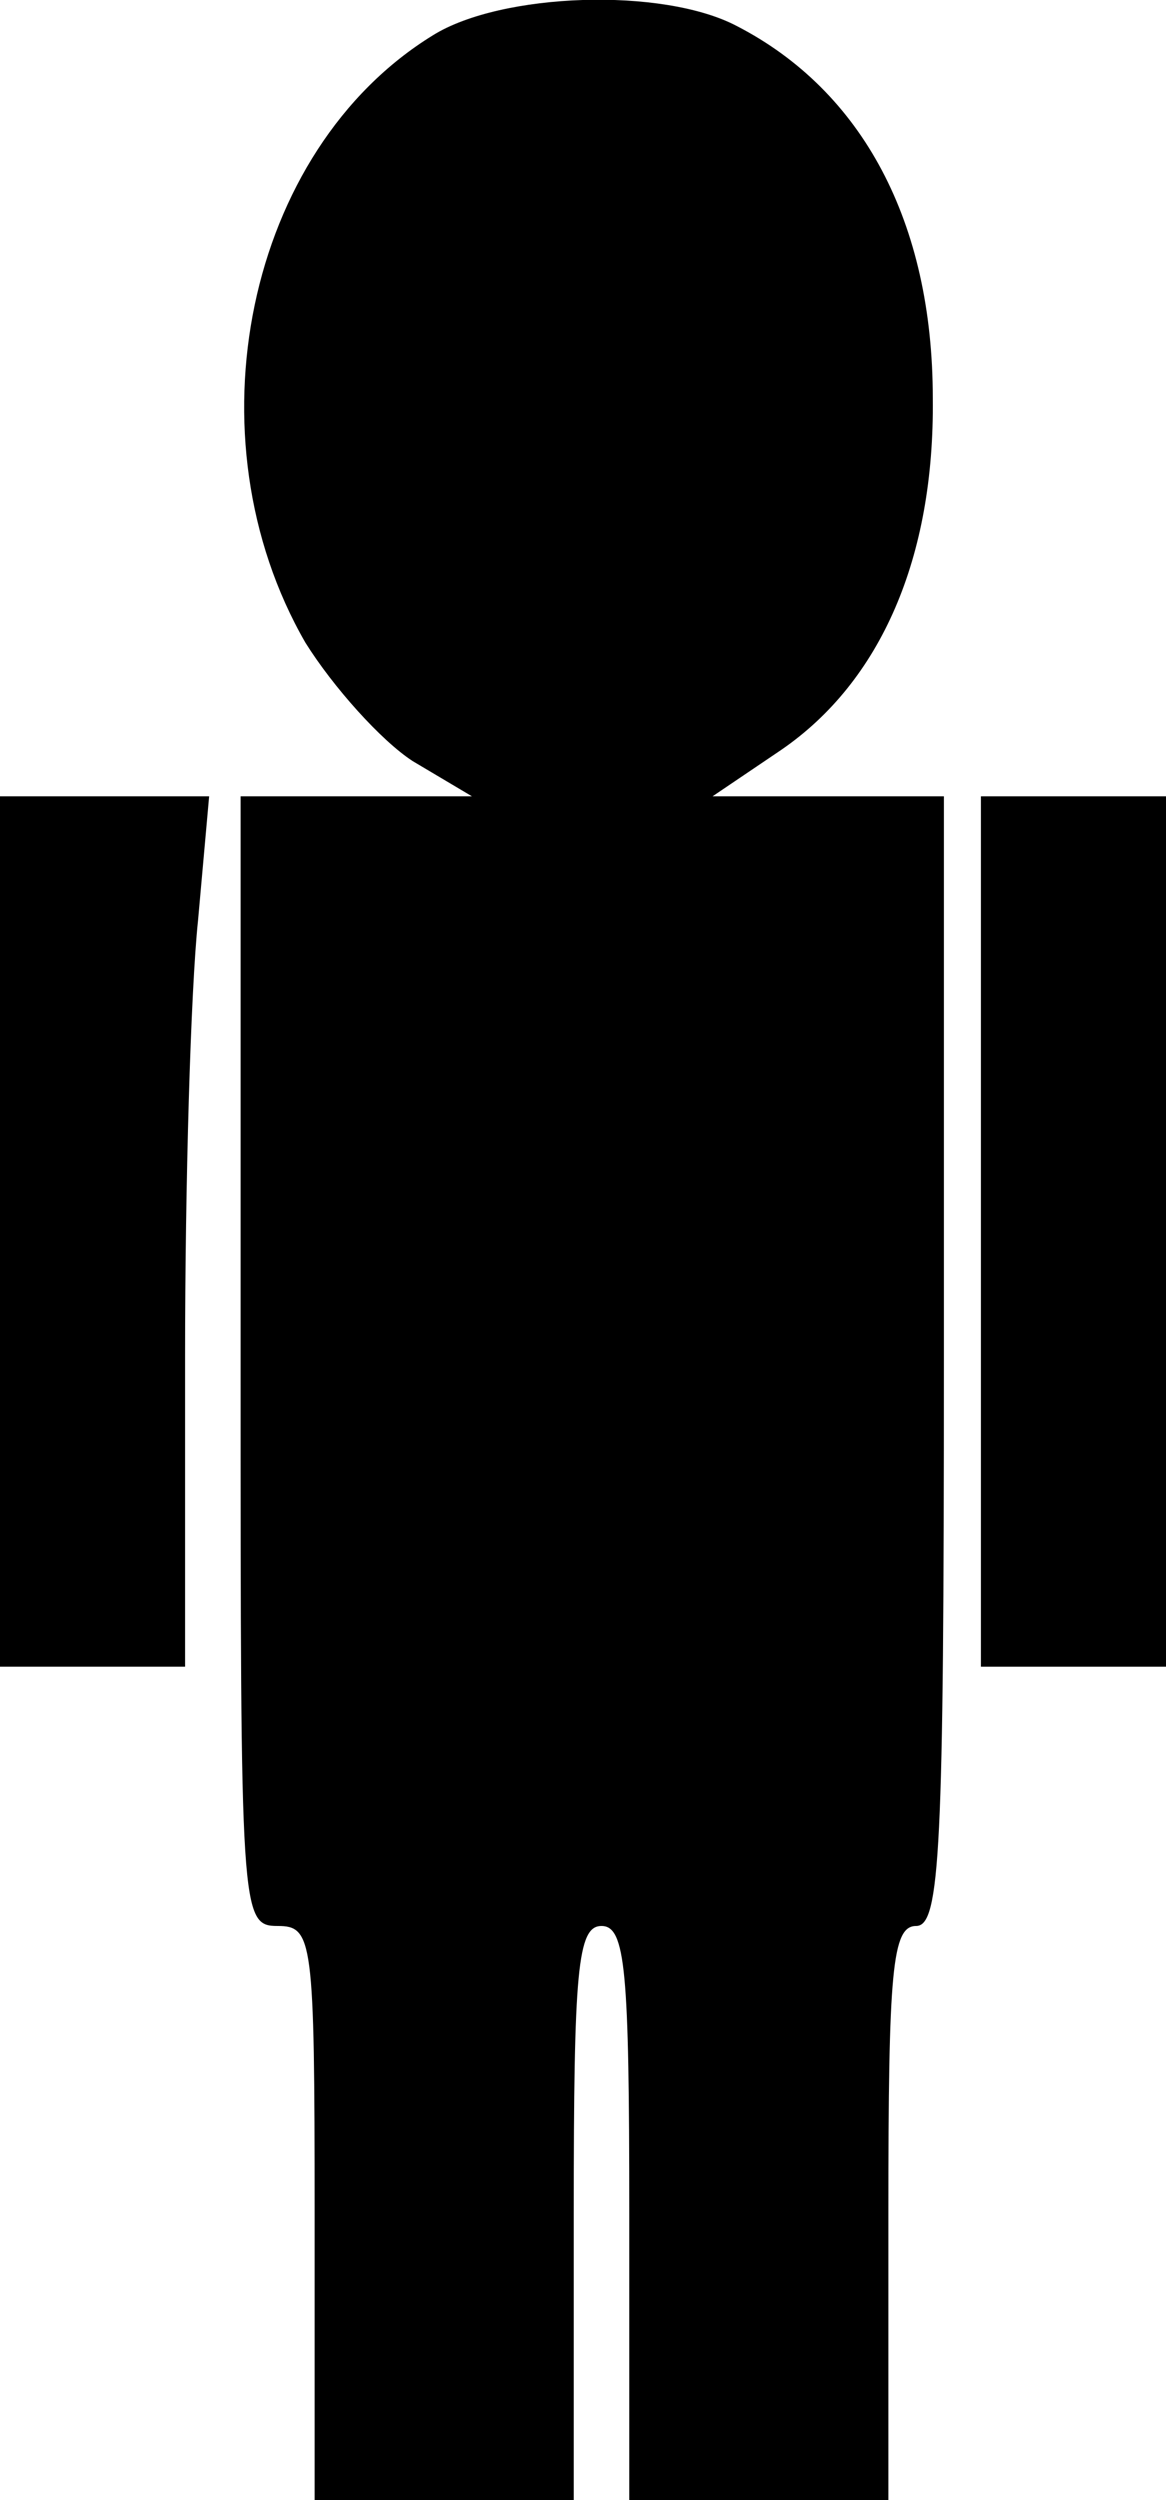 <?xml version="1.0" standalone="no"?>
<!DOCTYPE svg PUBLIC "-//W3C//DTD SVG 20010904//EN"
 "http://www.w3.org/TR/2001/REC-SVG-20010904/DTD/svg10.dtd">
<svg version="1.0" xmlns="http://www.w3.org/2000/svg"
 width="63pt" height="135pt" viewBox="0 0 63 135"
 preserveAspectRatio="xMidYMid meet">
<g transform="translate(0,135) scale(0.1,-0.1)"
fill="#000000" stroke="none">
<path d="M234 1331 c-101 -62 -133 -217 -69 -328 15 -24 41 -53 58 -64 l32
-19 -62 0 -63 0 0 -305 c0 -298 0 -305 20 -305 19 0 20 -7 20 -155 l0 -155 70
0 70 0 0 155 c0 131 2 155 15 155 13 0 15 -24 15 -155 l0 -155 70 0 70 0 0
155 c0 131 2 155 15 155 13 0 15 41 15 305 l0 305 -62 0 -63 0 37 25 c54 37
83 104 82 190 0 95 -38 166 -106 201 -40 21 -127 18 -164 -5z"/>
<path d="M0 685 l0 -235 50 0 50 0 0 168 c0 92 3 197 7 235 l6 67 -57 0 -56 0
0 -235z"/>
<path d="M530 685 l0 -235 50 0 50 0 0 235 0 235 -50 0 -50 0 0 -235z"/>
</g>
</svg>
